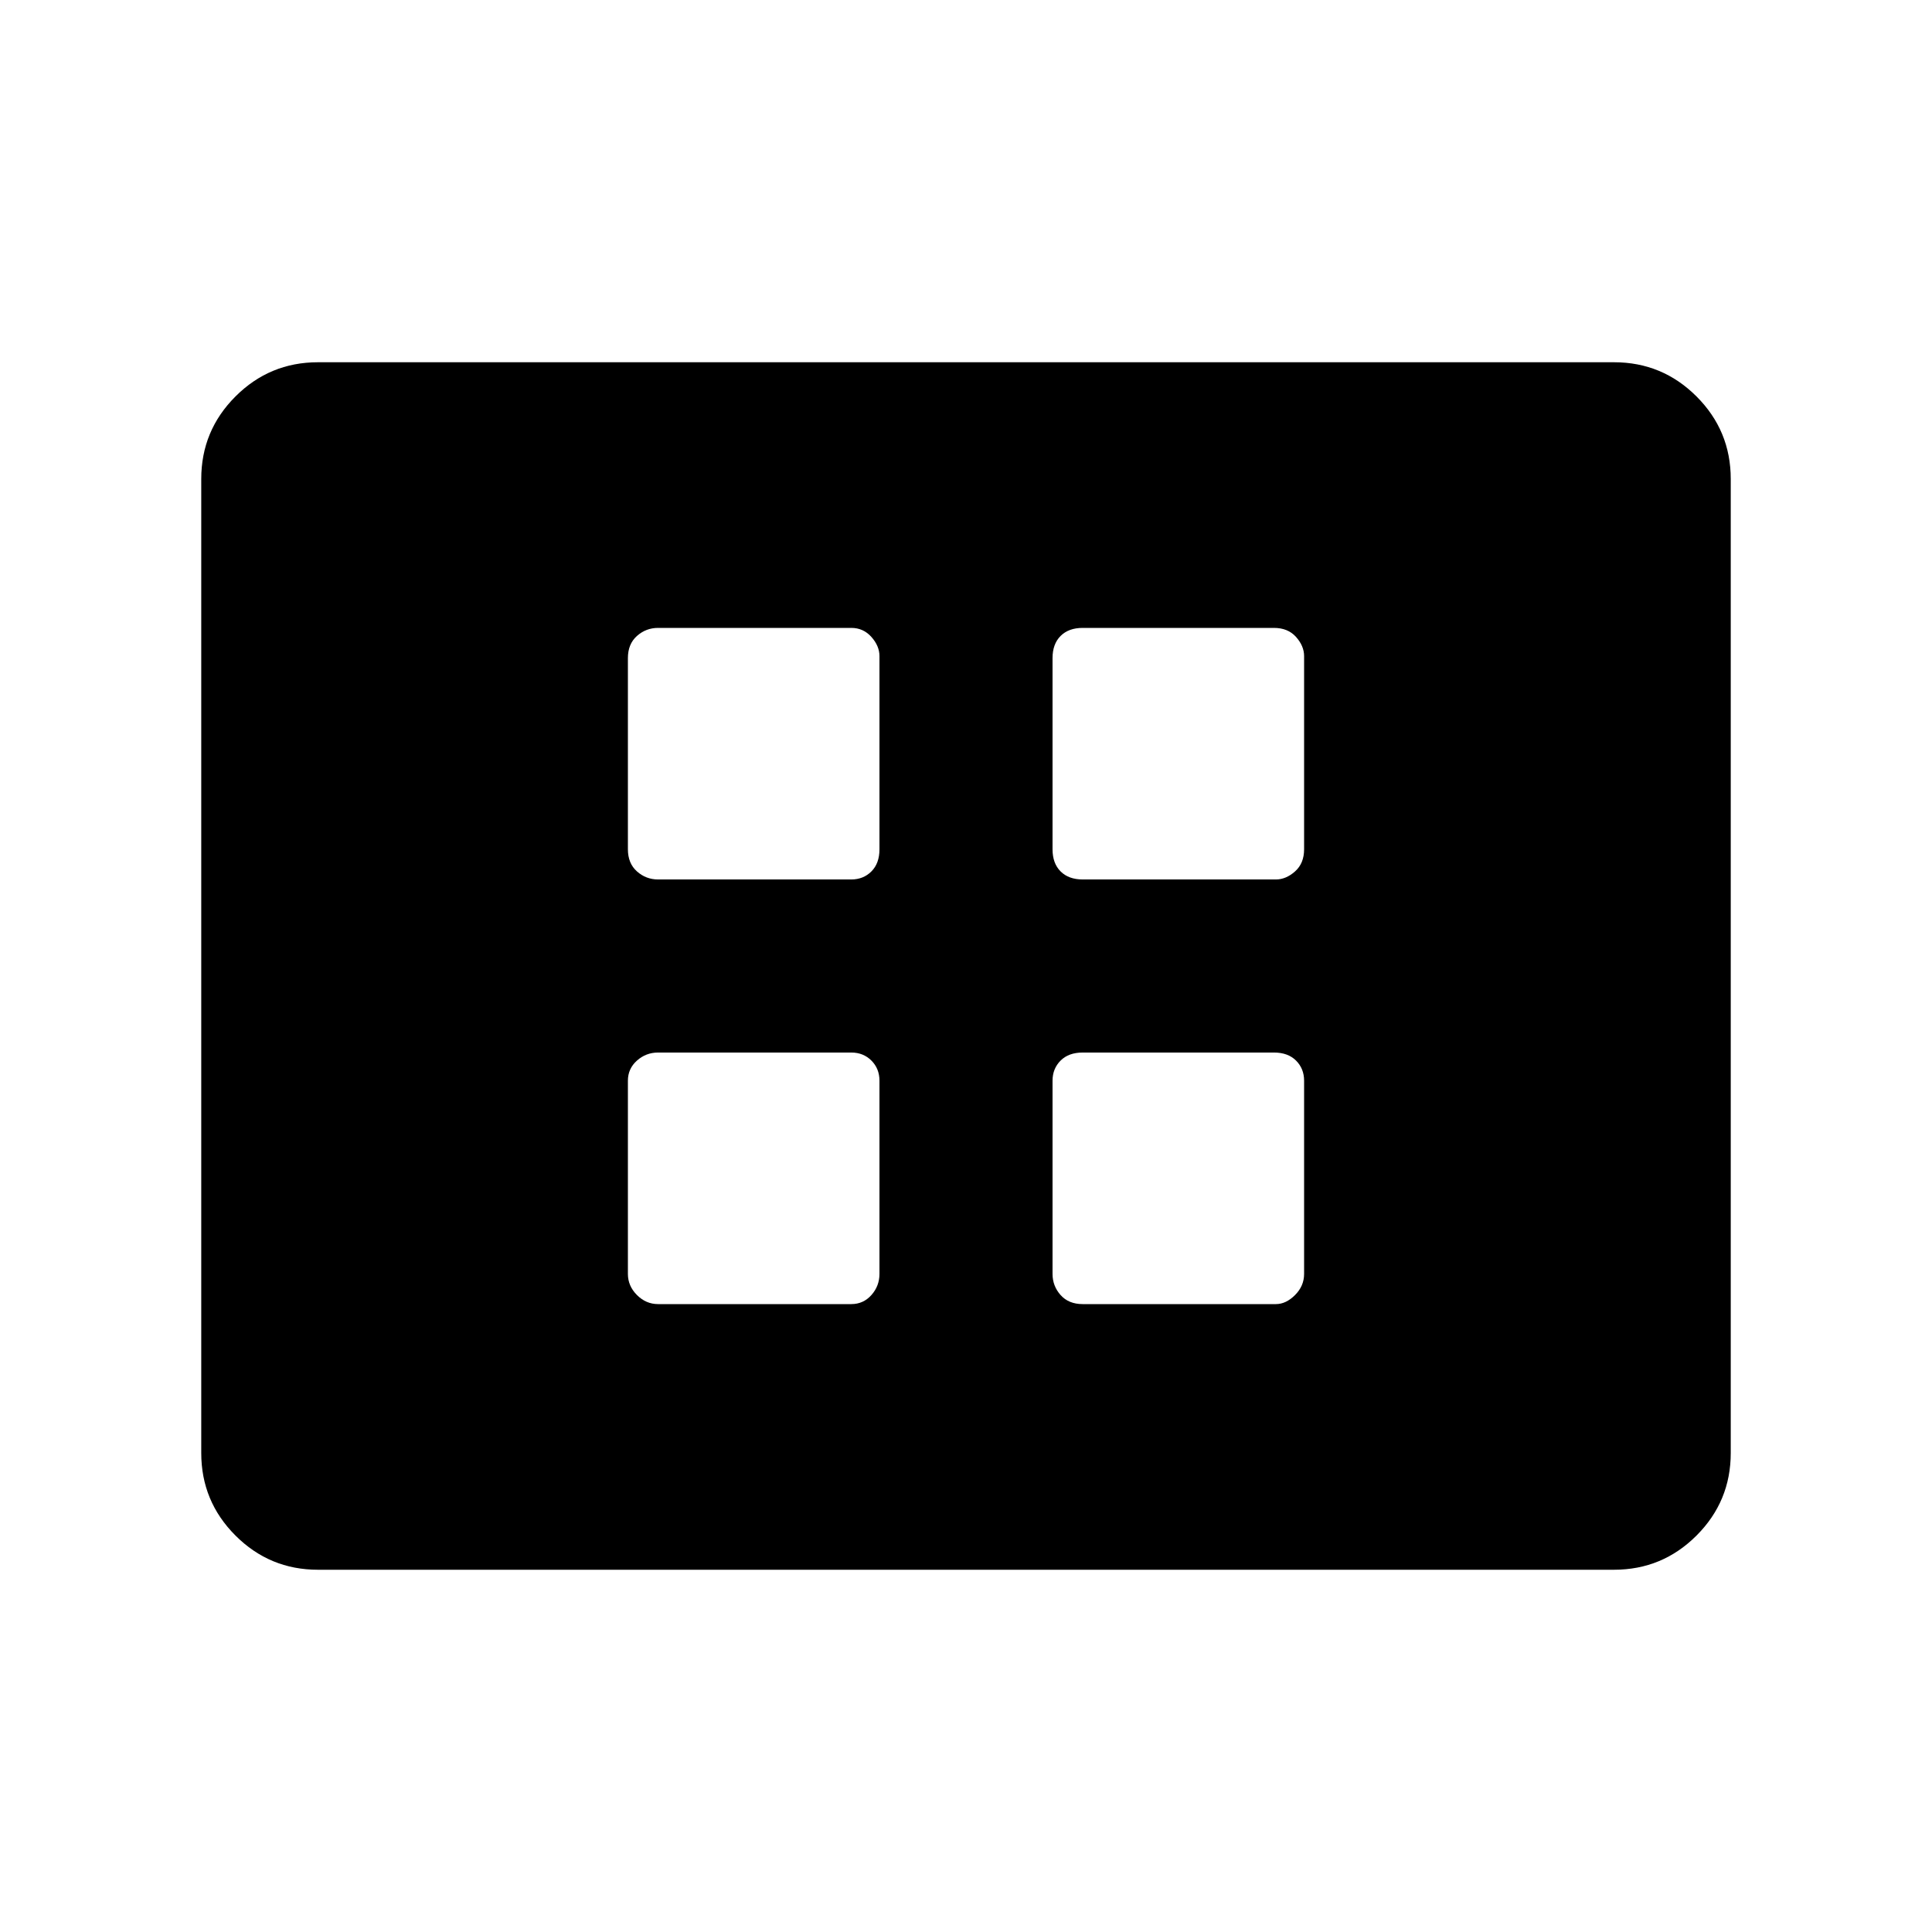 <svg xmlns="http://www.w3.org/2000/svg" width="48" height="48"><path d="M16.35 21.85h4.8q.3 0 .5-.2t.2-.55v-4.8q0-.25-.2-.475-.2-.225-.5-.225h-4.8q-.3 0-.525.2-.225.2-.225.55v4.75q0 .35.225.55.225.2.525.2zm10.55 0h4.8q.25 0 .475-.2.225-.2.225-.55v-4.8q0-.25-.2-.475-.2-.225-.55-.225H26.9q-.35 0-.55.2-.2.2-.2.55v4.75q0 .35.2.55.2.2.55.2zM16.35 32.4h4.8q.3 0 .5-.225t.2-.525v-4.8q0-.3-.2-.5t-.5-.2h-4.8q-.3 0-.525.2-.225.2-.225.5v4.8q0 .3.225.525.225.225.525.225zm10.55 0h4.8q.25 0 .475-.225.225-.225.225-.525v-4.8q0-.3-.2-.5t-.55-.2H26.9q-.35 0-.55.2-.2.2-.2.5v4.8q0 .3.2.525.2.225.55.225zM7.9 39q-1.2 0-2.05-.85Q5 37.3 5 36.1V11.9q0-1.2.85-2.05Q6.7 9 7.9 9h32.2q1.2 0 2.05.85.85.85.85 2.05v24.2q0 1.2-.85 2.05-.85.85-2.05.85z"/></svg>